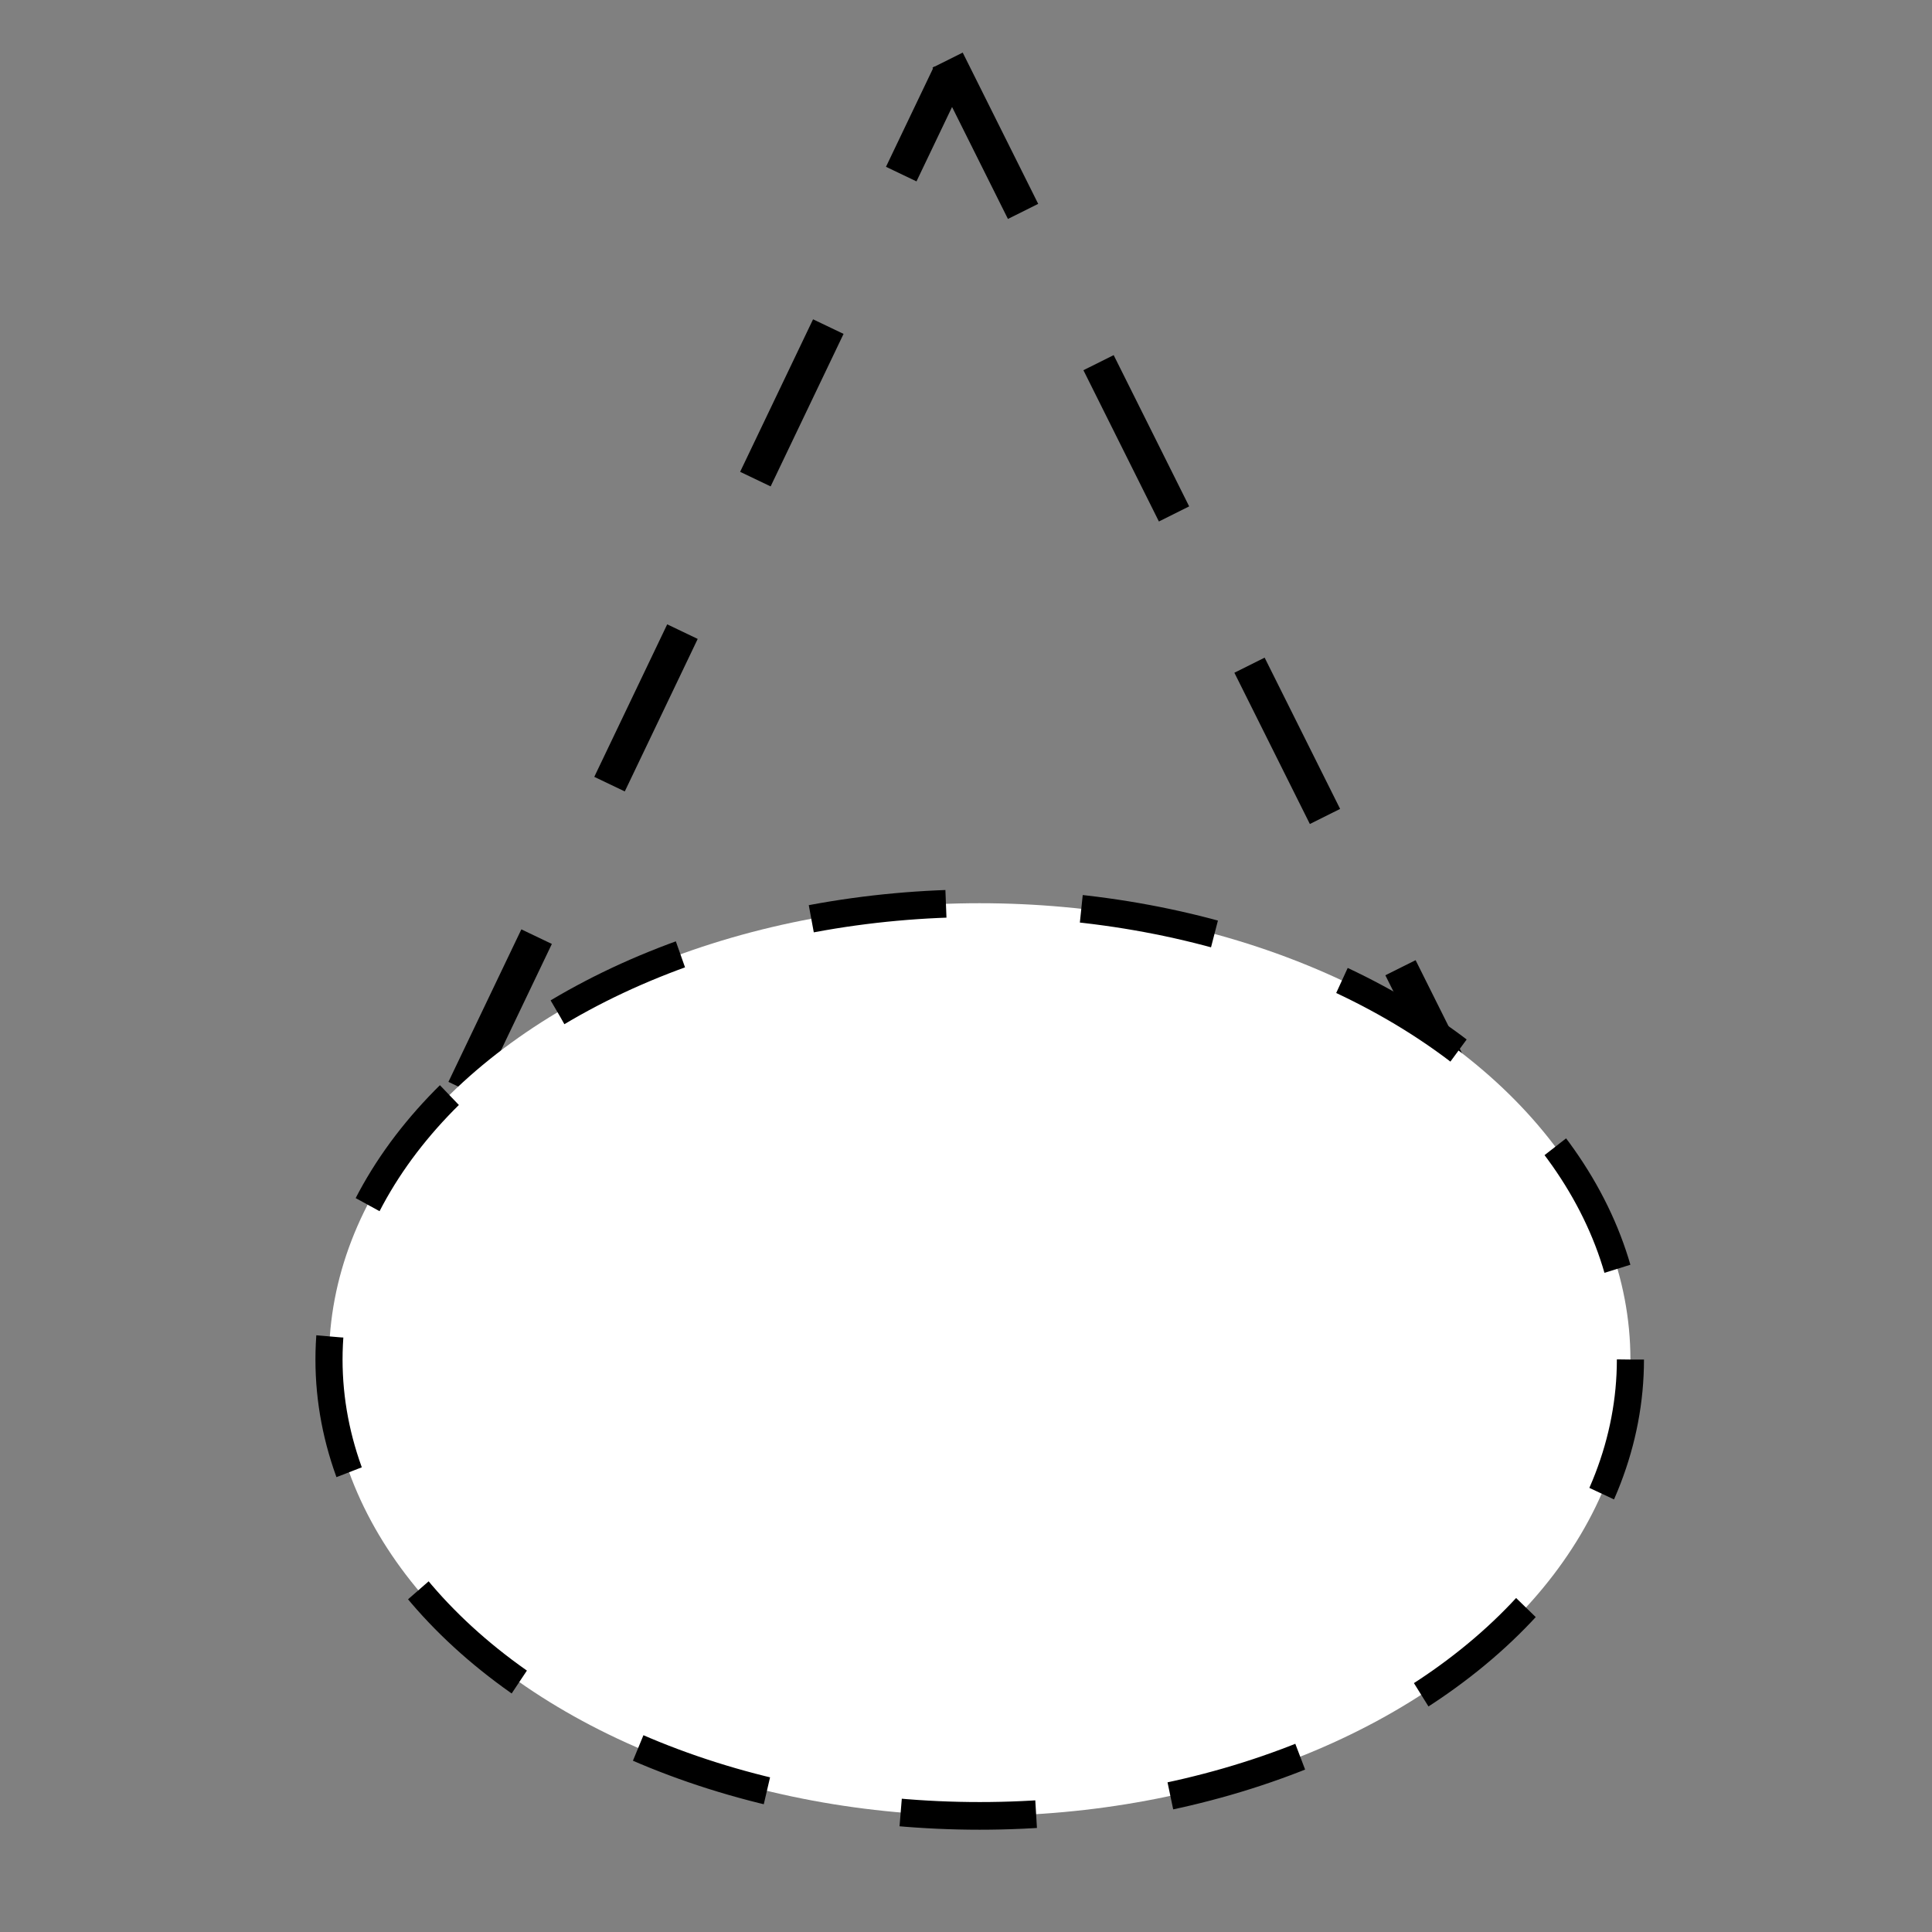 <?xml version="1.0"?>
<!-- SVG content generated using Symbology Configuration Management System (SCMS) -->
<!-- Systematic Software Engineering Ltd. - www.systematic.co.uk - do not remove  -->
<svg xmlns="http://www.w3.org/2000/svg" xmlns:xlink="http://www.w3.org/1999/xlink" id="G*MPOB----****X" width="400px"
     height="400px" viewBox="0 0 400 400" preserveAspectRatio="xMidYMid meet" zoomAndPan="magnify" version="1.1"
     contentScriptType="application/ecmascript" contentStyleType="text/css">
    <rect x="0" y="0" width="400" height="400" fill="#808080" stroke="none"/>
    <g>
        <svg viewBox="0 0 400 400" id="_0.G-MPOB--------X" width="400px" height="400px"
             preserveAspectRatio="xMidYMid meet" zoomAndPan="magnify" version="1.1"
             contentScriptType="application/ecmascript" contentStyleType="text/css">
            <g transform="translate(-660 -660) scale(3.5 3.5)">
                <line x1="216" y1="253" x2="244.718" y2="192.941"
                      style="fill:rgb(0,0,0);stroke:rgb(0,0,0);stroke-width:2;stroke-dasharray:10"/>
                <line x1="244.625" y1="192.129" x2="275" y2="253"
                      style="fill:rgb(0,0,0);stroke:rgb(0,0,0);stroke-width:2;stroke-dasharray:10"/>
                <ellipse cx="256" cy="281" rx="48" ry="33"
                         transform="translate(-10 -3) translate(256 248) scale(1 0.818) translate(-256 -248) translate(208 281) scale(0.896 1) translate(-208 -281) translate(5.581 0) translate(304 281) scale(0.895 1) translate(-304 -281) translate(-4.987 -3.667)"
                         style="fill:rgb(255,255,255);stroke:rgb(0,0,0);stroke-width:2;stroke-dasharray:10"/>
            </g>
        </svg>

    </g>
</svg>
